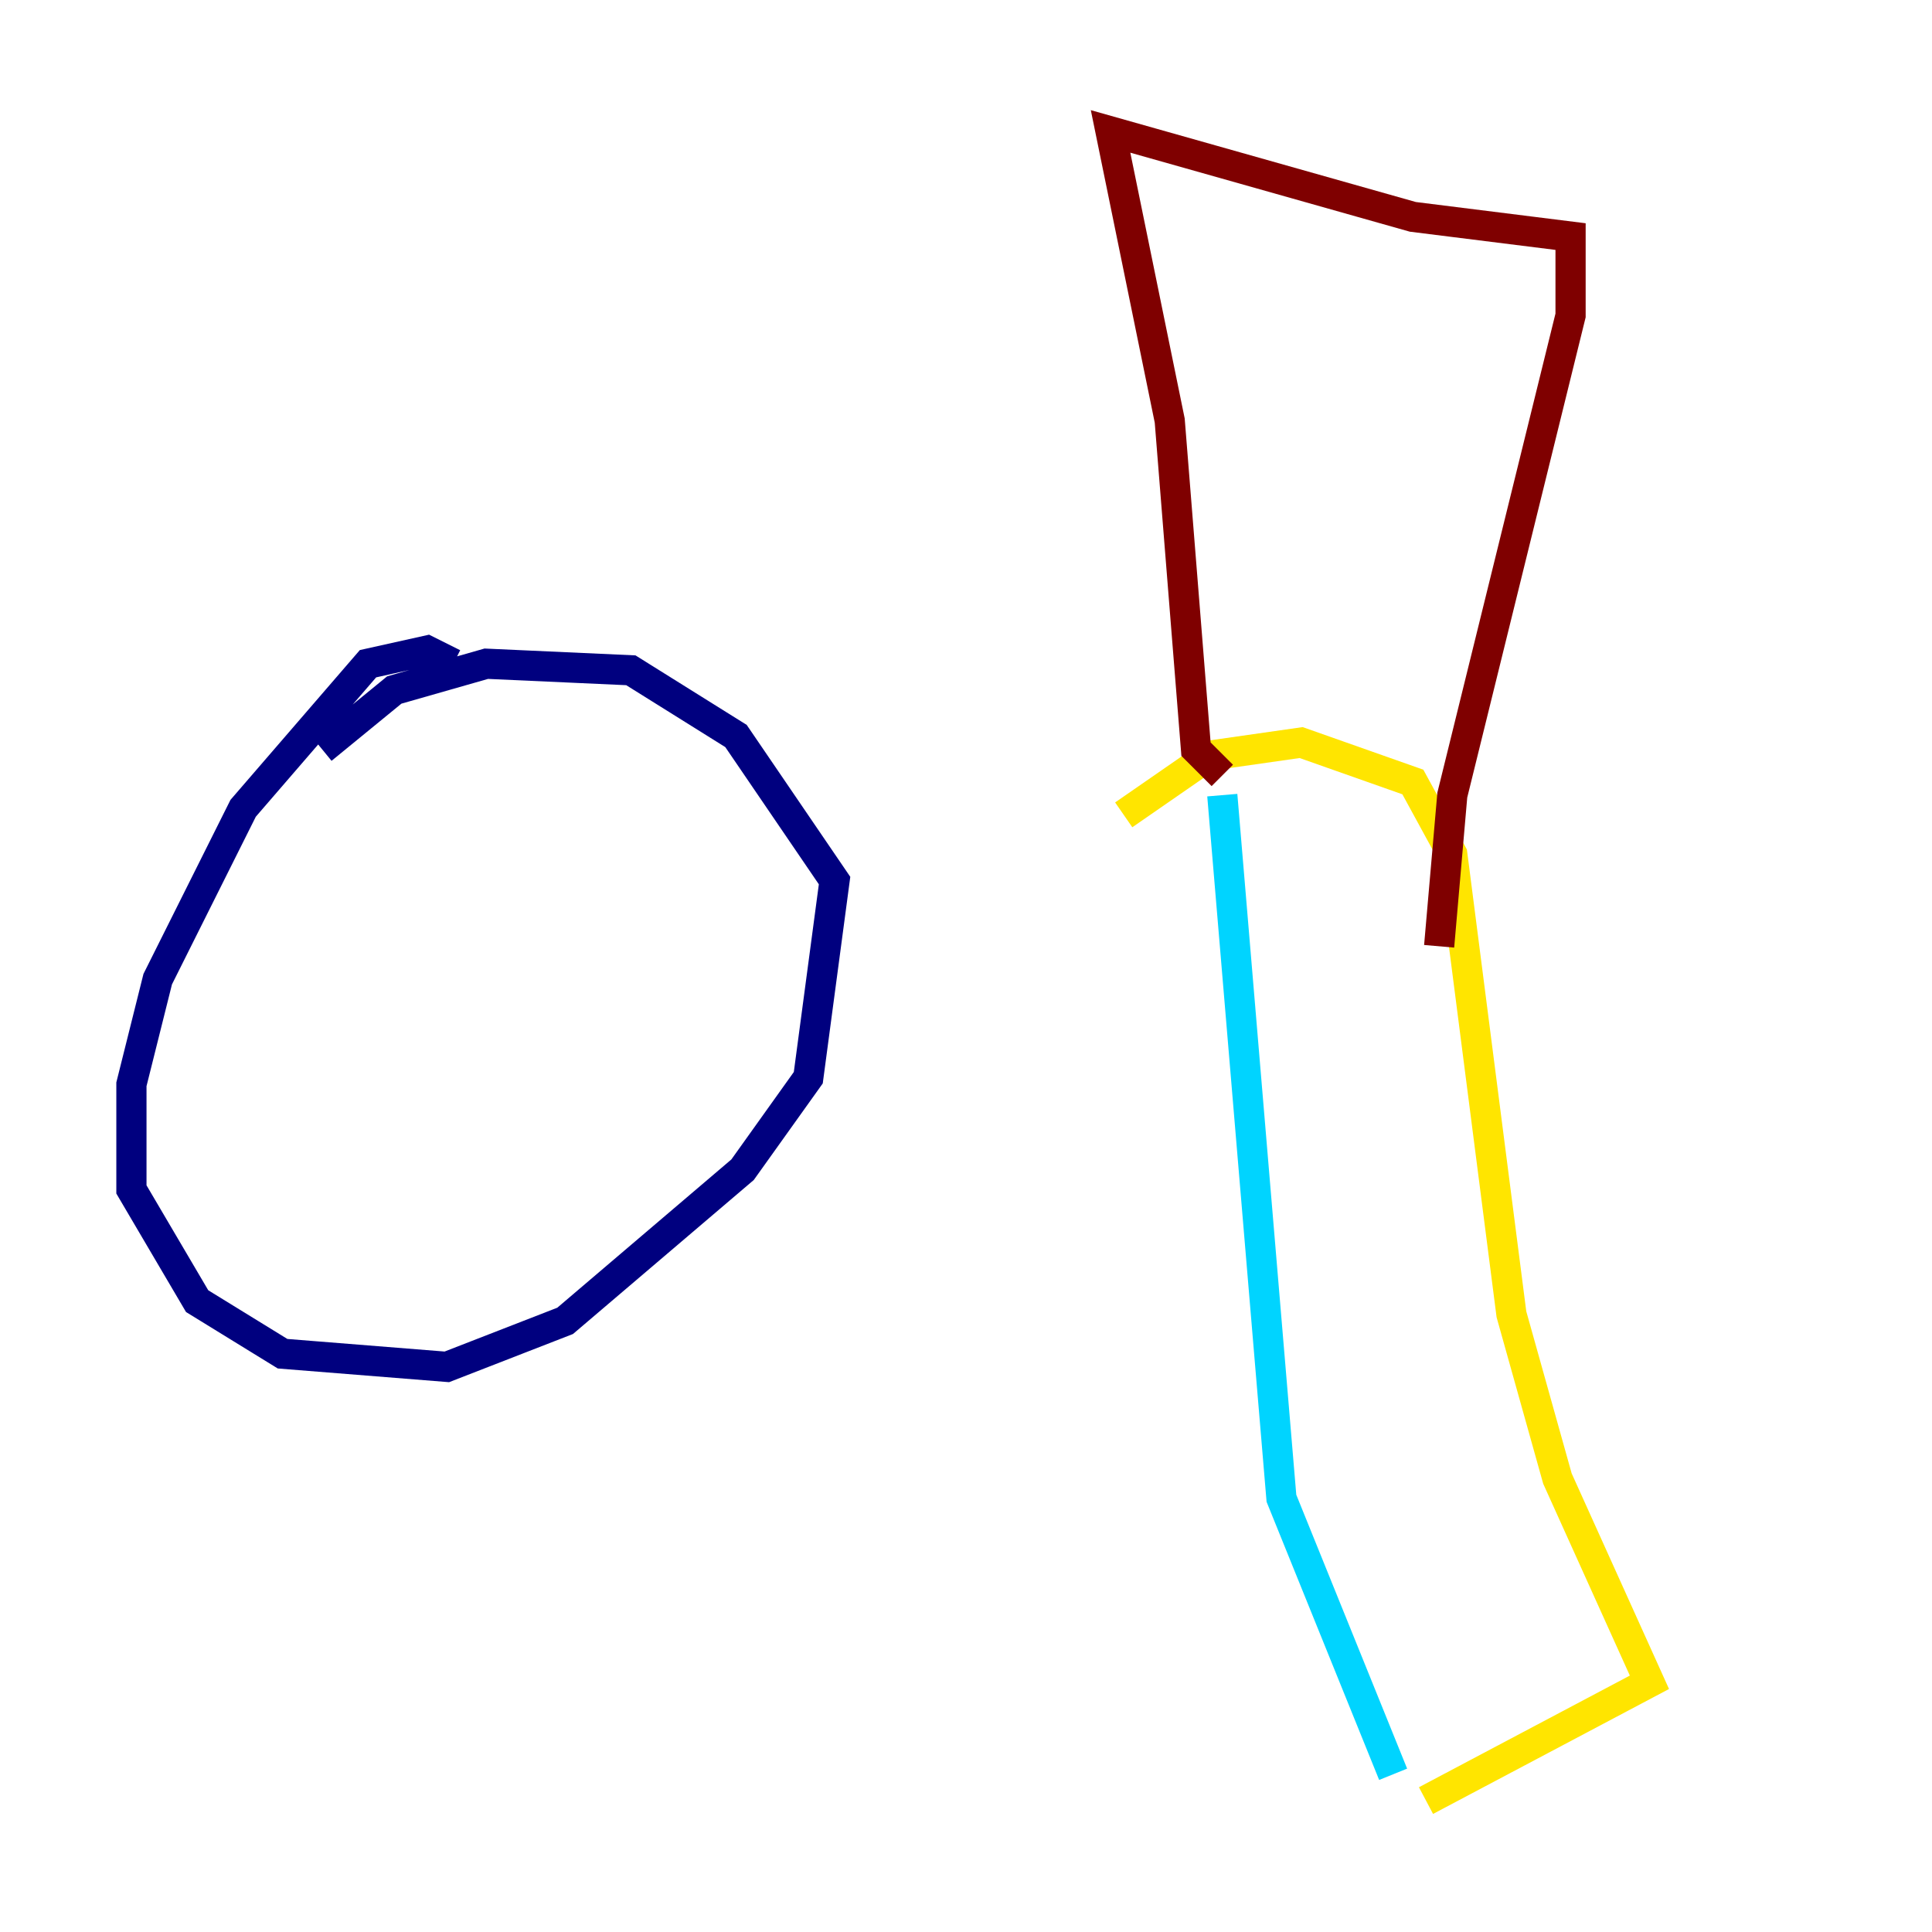 <?xml version="1.0" encoding="utf-8" ?>
<svg baseProfile="tiny" height="128" version="1.2" viewBox="0,0,128,128" width="128" xmlns="http://www.w3.org/2000/svg" xmlns:ev="http://www.w3.org/2001/xml-events" xmlns:xlink="http://www.w3.org/1999/xlink"><defs /><polyline fill="none" points="30.041,43.973 28.299,43.102 24.381,43.973 16.109,53.551 10.449,64.871 8.707,71.837 8.707,78.803 13.061,86.204 18.721,89.687 29.605,90.558 37.442,87.51 49.197,77.497 53.551,71.401 55.292,58.34 48.762,48.762 41.796,44.408 32.218,43.973 26.122,45.714 21.333,49.633" stroke="#00007f" stroke-width="2" /><polyline fill="none" points="92.299,117.551 84.898,99.265 80.98,52.68" stroke="#00d4ff" stroke-width="2" /><polyline fill="none" points="94.476,119.293 109.279,111.456 103.184,97.959 100.136,87.075 96.218,56.599 93.605,51.809 86.204,49.197 80.109,50.068 74.449,53.986" stroke="#ffe500" stroke-width="2" /><polyline fill="none" points="80.98,51.374 79.238,49.633 77.497,27.864 73.578,8.707 93.605,14.367 104.054,15.674 104.054,20.898 96.218,52.68 95.347,62.694" stroke="#7f0000" stroke-width="2" /></svg>
